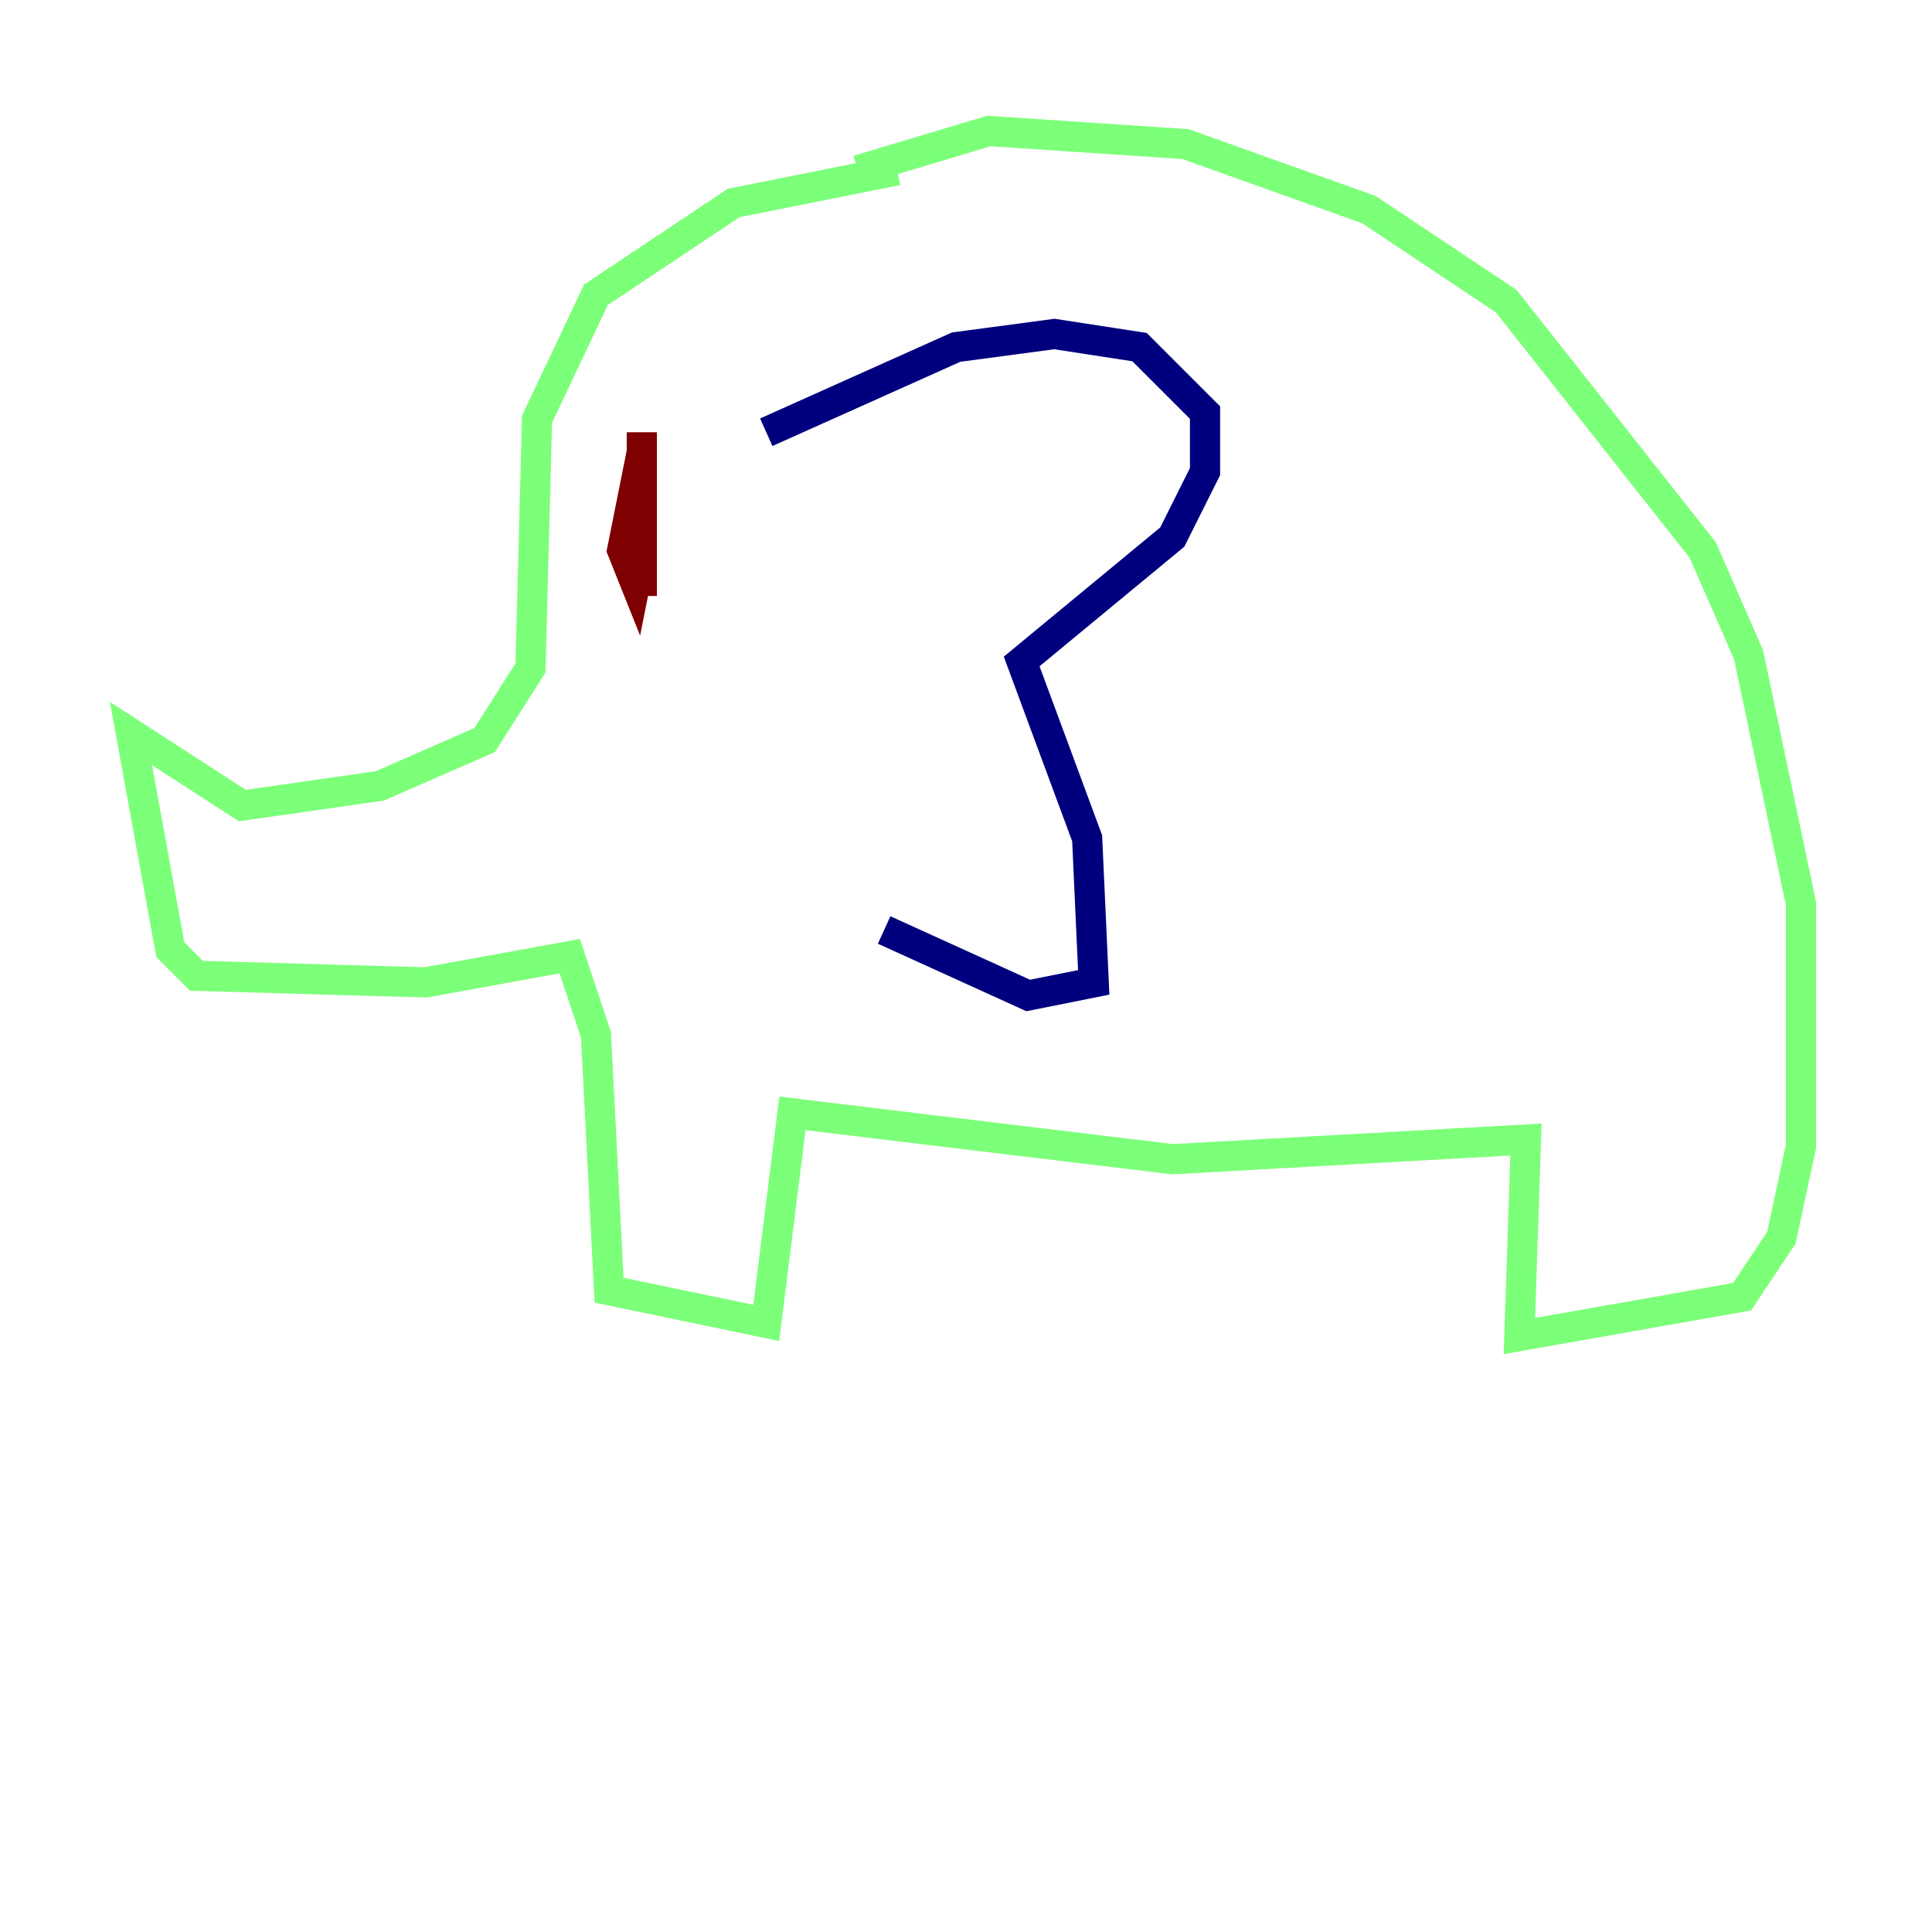 <?xml version="1.0" encoding="utf-8" ?>
<svg baseProfile="tiny" height="128" version="1.2" viewBox="0,0,128,128" width="128" xmlns="http://www.w3.org/2000/svg" xmlns:ev="http://www.w3.org/2001/xml-events" xmlns:xlink="http://www.w3.org/1999/xlink"><defs /><polyline fill="none" points="50.766,28.637 63.349,22.997 69.858,22.129 75.498,22.997 79.837,27.336 79.837,31.241 77.668,35.58 67.688,43.824 72.027,55.539 72.461,65.085 68.122,65.953 58.576,61.614" stroke="#00007f" stroke-width="2" /><polyline fill="none" points="59.444,11.281 48.597,13.451 39.485,19.525 35.58,27.77 35.146,44.258 32.108,49.031 25.166,52.068 16.054,53.37 8.678,48.597 11.281,62.915 13.017,64.651 28.203,65.085 37.749,63.349 39.485,68.556 40.352,85.478 50.766,87.647 52.502,73.763 77.668,76.8 101.098,75.498 100.664,88.515 115.417,85.912 118.02,82.007 119.322,75.932 119.322,59.878 115.851,43.39 112.814,36.447 99.797,19.959 90.685,13.885 78.536,9.546 65.519,8.678 56.841,11.281" stroke="#7cff79" stroke-width="2" /><polyline fill="none" points="42.522,29.939 41.22,36.447 42.088,38.617 42.522,36.447 42.522,28.637 42.522,39.485" stroke="#7f0000" stroke-width="2" /></svg>